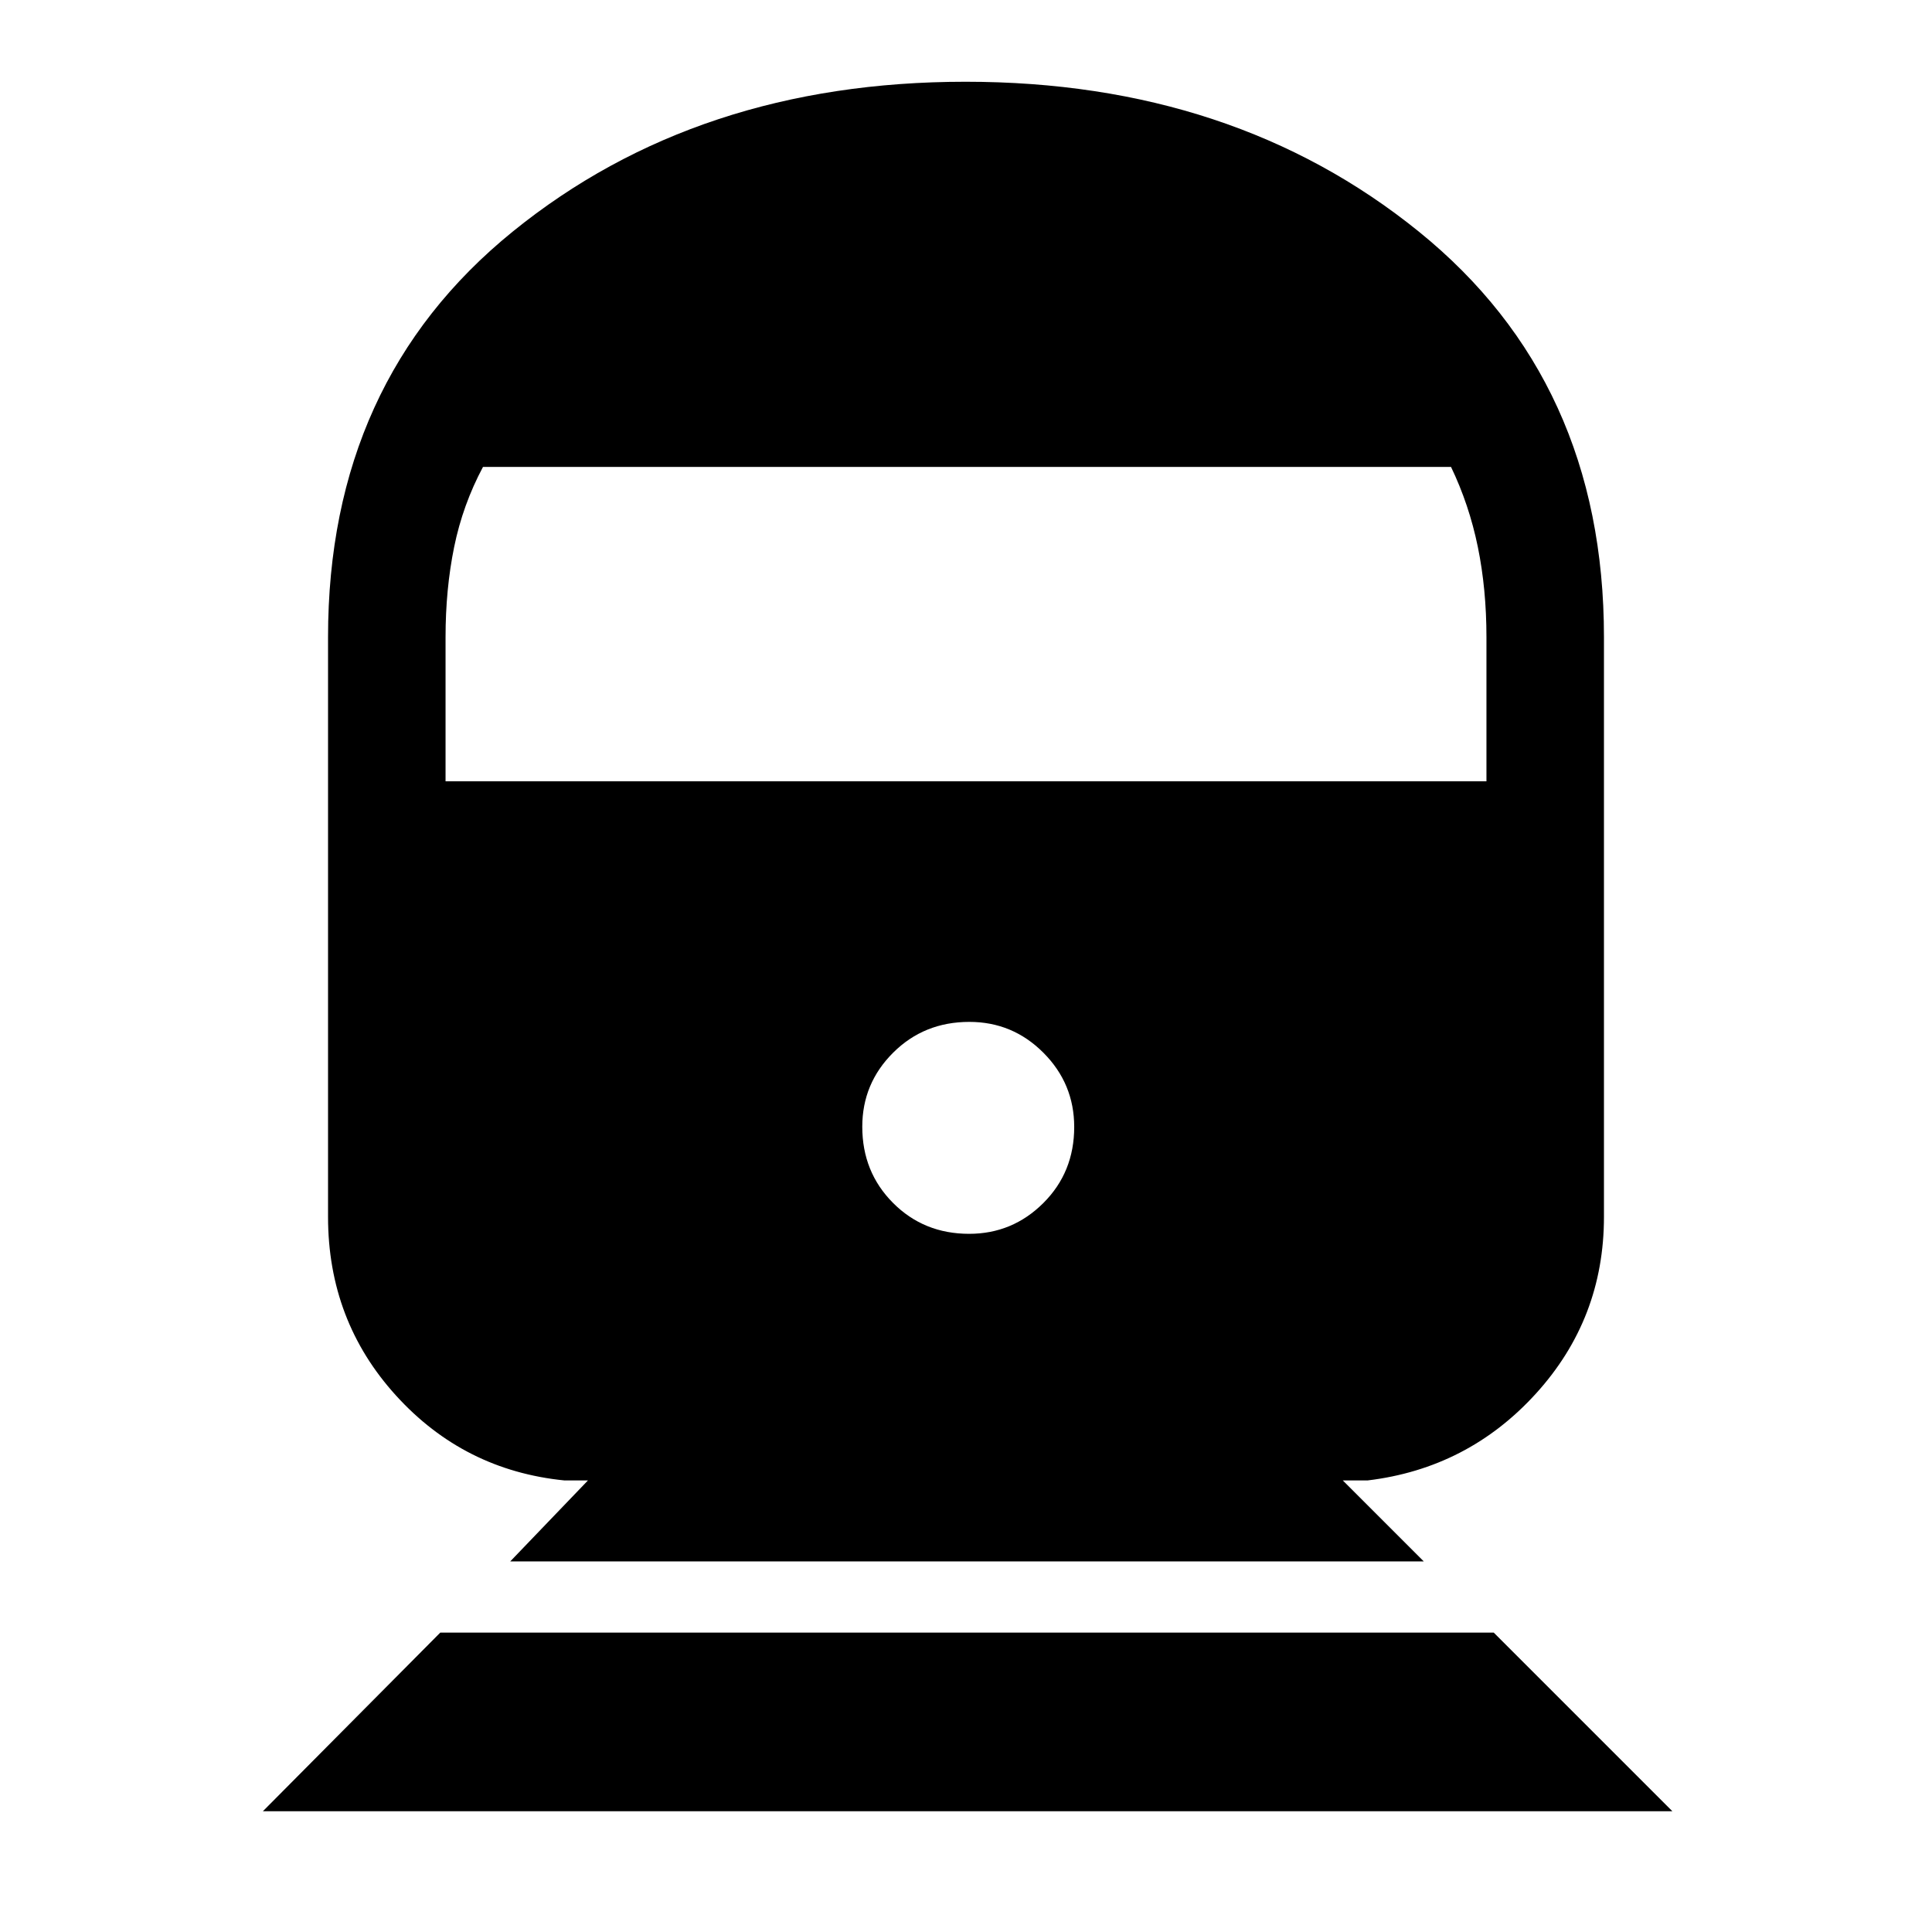 <svg xmlns="http://www.w3.org/2000/svg" height="48" viewBox="0 -960 960 960" width="48"><path d="m130.62-60 88.15-88.77h523.46L831-60H130.62Zm122.92-124.15 38.61-40.23h-11.69q-49.89-5-83.68-42.18Q163-303.74 163-355.38v-288q0-127.13 91.8-201.57 91.79-74.43 224.96-74.43 133.16 0 225.2 74.43Q797-770.51 797-643.38v288q0 50.64-33.78 87.82-33.79 37.18-83.68 43.18h-12.31l40.23 40.23H253.54Zm228.02-162.77q21.52 0 36.86-15.29 15.35-15.29 15.35-37.81 0-21.52-15.29-36.86-15.29-15.35-36.81-15.35-22.52 0-37.86 15.29-15.35 15.28-15.35 36.81 0 22.52 15.29 37.86 15.29 15.35 37.81 15.35ZM221.39-571.77h517.22v-71.61q0-23.88-4.28-44.84Q730.04-709.18 721-728H240q-10.04 18.82-14.33 39.78-4.28 20.96-4.28 44.84v71.61Z"/></svg>